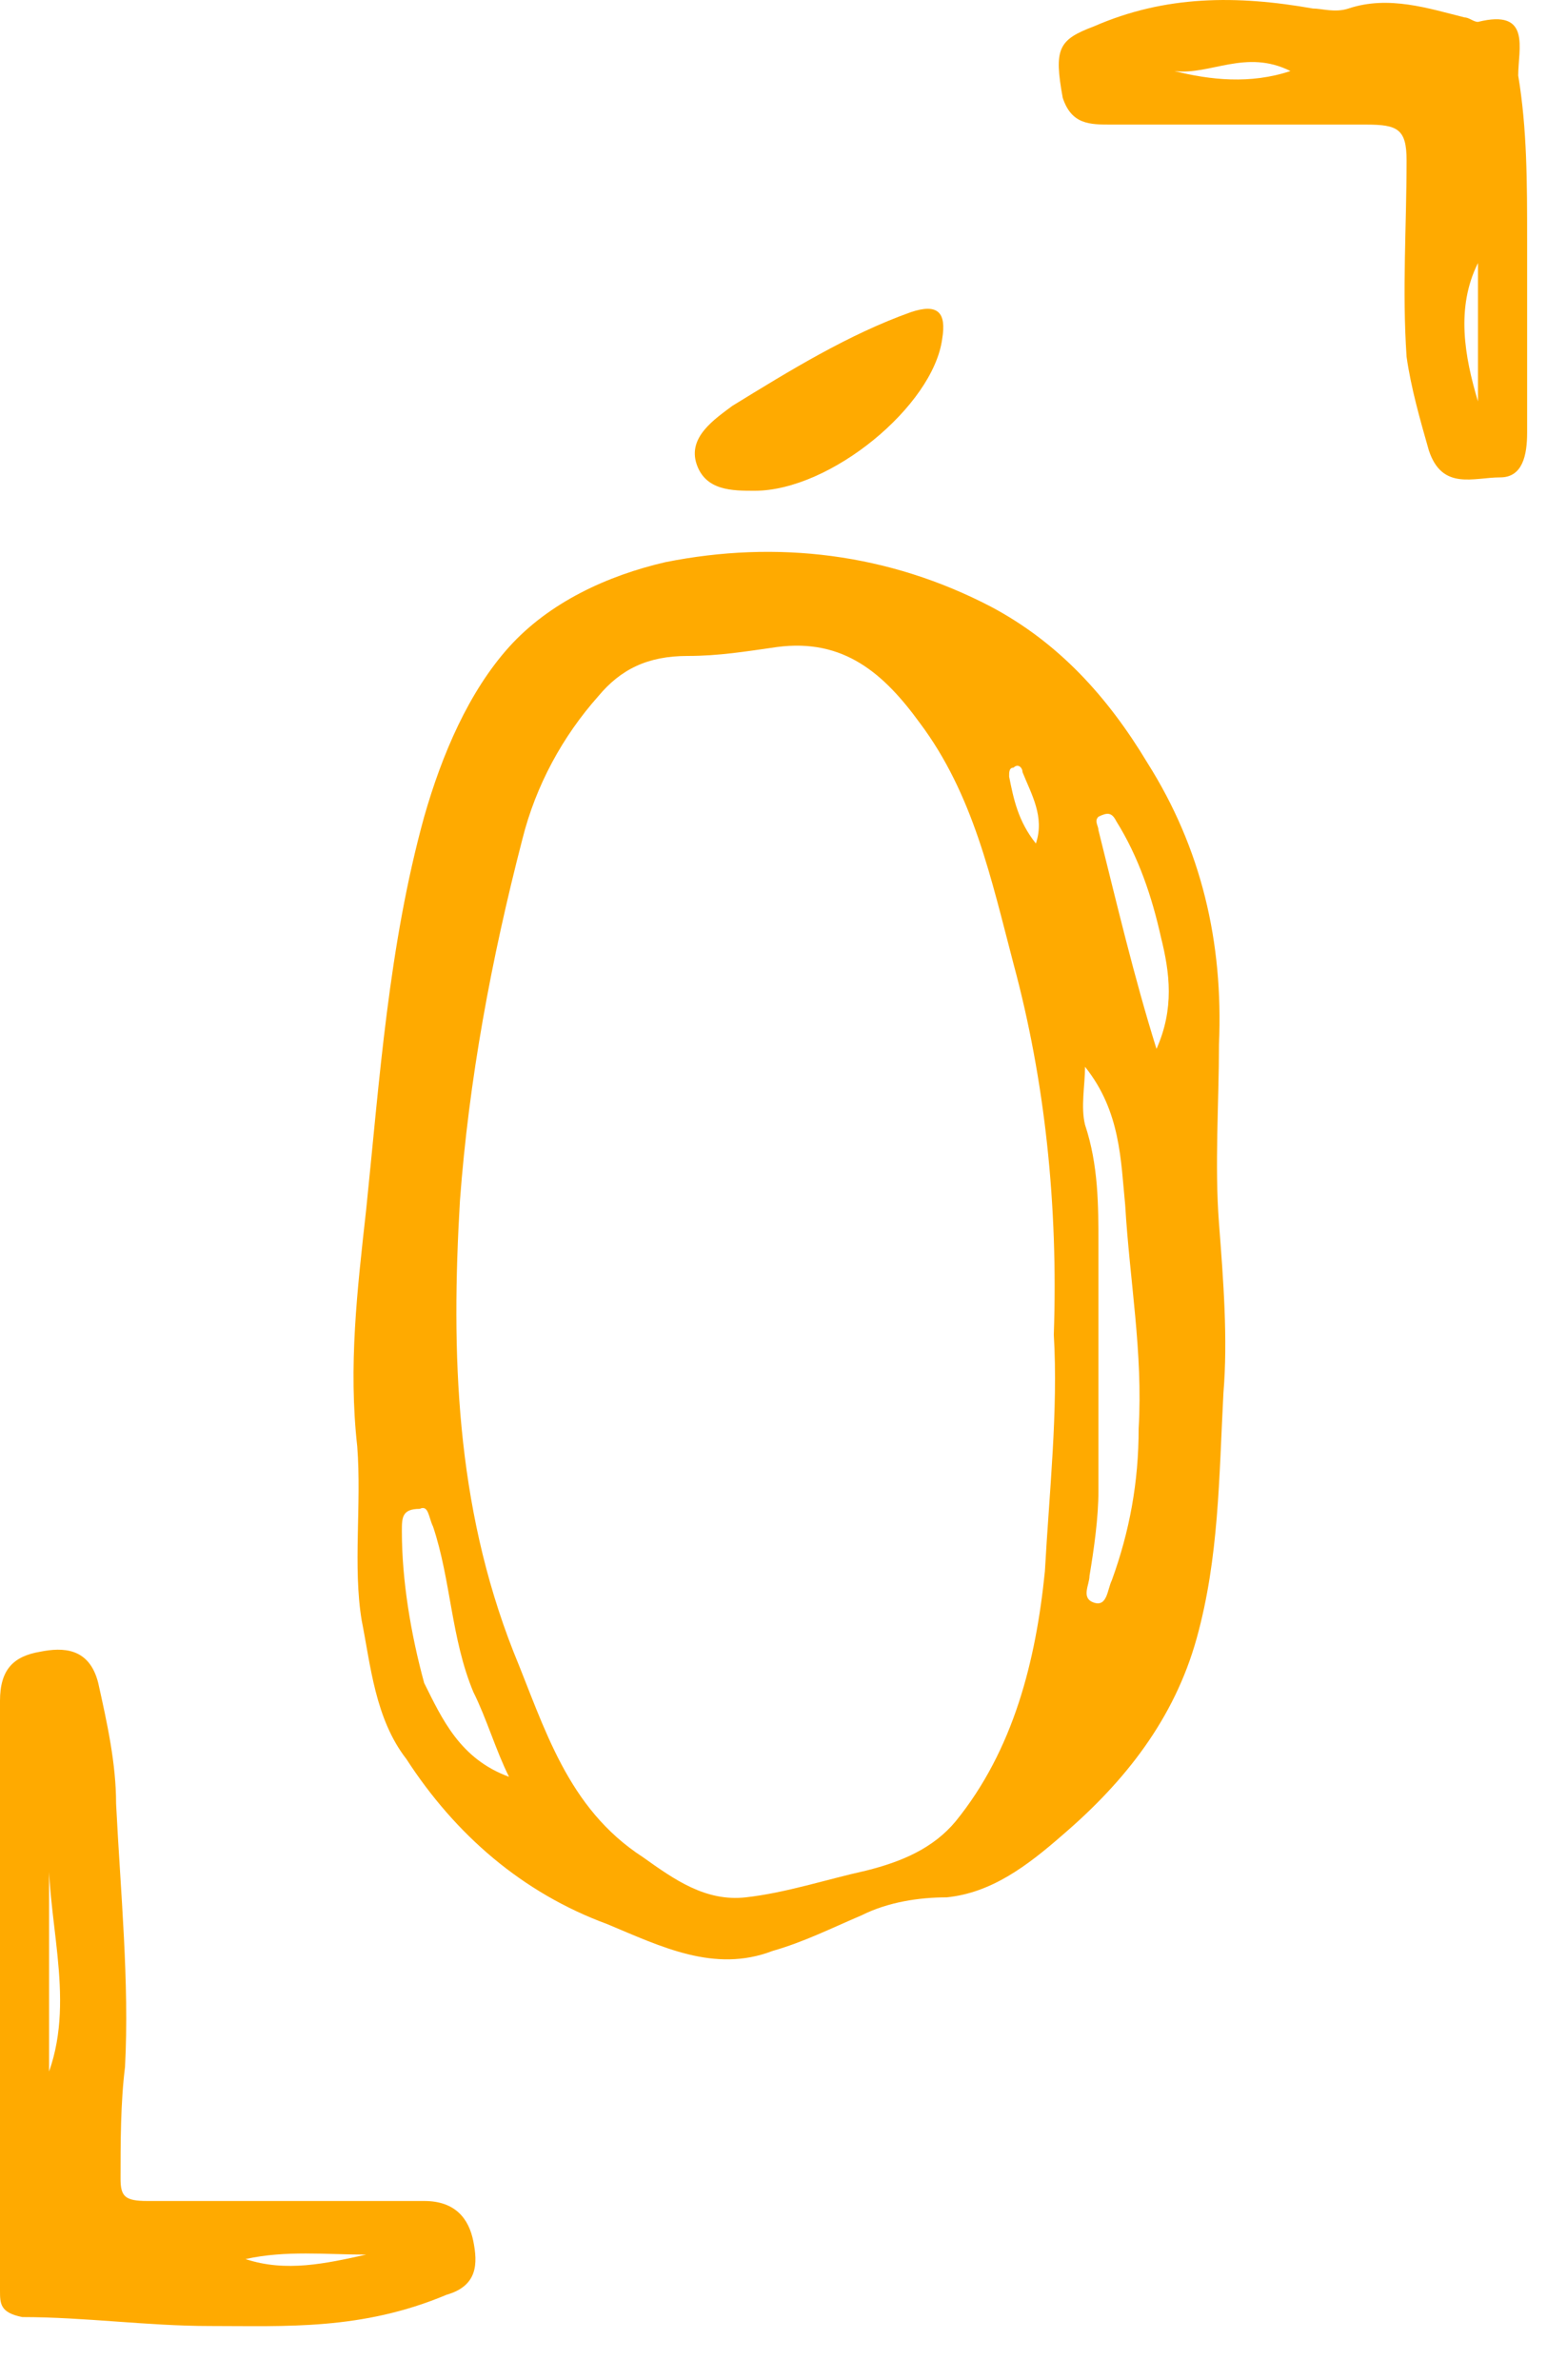 <svg width="26" height="40" viewBox="0 0 26 40" fill="none" xmlns="http://www.w3.org/2000/svg">
<path d="M6.004 24.308C5.853 22.957 6.004 21.681 6.154 20.33C6.379 18.154 6.529 15.902 7.129 13.726C7.429 12.675 7.88 11.625 8.555 10.874C9.231 10.124 10.206 9.674 11.182 9.448C13.058 9.073 14.934 9.298 16.66 10.199C17.786 10.799 18.611 11.7 19.287 12.825C20.187 14.251 20.562 15.827 20.487 17.553C20.487 18.529 20.412 19.58 20.487 20.555C20.562 21.531 20.637 22.506 20.562 23.407C20.487 24.833 20.487 26.184 20.112 27.534C19.737 28.885 18.911 29.936 17.861 30.836C17.26 31.362 16.66 31.812 15.91 31.887C15.459 31.887 14.934 31.962 14.484 32.187C13.958 32.412 13.508 32.638 12.983 32.788C12.007 33.163 11.107 32.713 10.206 32.337C8.78 31.812 7.655 30.836 6.829 29.561C6.304 28.885 6.229 27.985 6.079 27.234C5.929 26.334 6.079 25.283 6.004 24.308ZM17.711 22.431C17.786 20.255 17.561 18.154 17.035 16.203C16.66 14.777 16.36 13.351 15.459 12.15C14.859 11.325 14.184 10.724 13.058 10.874C12.533 10.949 12.082 11.024 11.557 11.024C10.882 11.024 10.431 11.25 10.056 11.7C9.456 12.375 9.005 13.201 8.78 14.101C8.255 16.128 7.88 18.154 7.73 20.18C7.58 22.732 7.655 25.283 8.63 27.76C9.155 29.035 9.531 30.386 10.806 31.212C11.332 31.587 11.857 31.962 12.533 31.887C13.208 31.812 13.883 31.587 14.559 31.437C15.159 31.287 15.684 31.062 16.06 30.611C17.035 29.411 17.41 27.91 17.561 26.409C17.636 25.058 17.786 23.707 17.711 22.431ZM18.236 17.929C18.236 18.229 18.161 18.604 18.236 18.904C18.461 19.58 18.461 20.255 18.461 20.93C18.461 22.281 18.461 23.707 18.461 25.058C18.461 25.508 18.386 26.034 18.311 26.484C18.311 26.634 18.161 26.859 18.386 26.934C18.611 27.009 18.611 26.709 18.686 26.559C18.986 25.733 19.137 24.908 19.137 24.007C19.212 22.732 18.986 21.531 18.911 20.255C18.836 19.505 18.836 18.679 18.236 17.929ZM8.555 29.861C8.33 29.411 8.18 28.885 7.955 28.435C7.58 27.534 7.58 26.559 7.279 25.658C7.204 25.508 7.204 25.283 7.054 25.358C6.754 25.358 6.754 25.508 6.754 25.733C6.754 26.559 6.904 27.459 7.129 28.285C7.429 28.885 7.73 29.561 8.555 29.861ZM19.437 17.628C19.737 16.953 19.662 16.353 19.512 15.752C19.362 15.077 19.137 14.402 18.761 13.801C18.686 13.651 18.611 13.651 18.461 13.726C18.386 13.801 18.461 13.876 18.461 13.951C18.761 15.152 19.061 16.428 19.437 17.628ZM17.41 14.176C17.561 13.726 17.335 13.351 17.185 12.976C17.185 12.901 17.11 12.825 17.035 12.901C16.96 12.901 16.96 12.976 16.96 13.051C17.035 13.426 17.11 13.801 17.41 14.176Z" fill="#FFAA00"/>
<path d="M0 33.538C0 31.887 0 30.236 0 28.585C0 28.06 0.225 27.835 0.675 27.759C1.051 27.684 1.501 27.684 1.651 28.285C1.801 28.96 1.951 29.636 1.951 30.311C2.026 31.812 2.176 33.313 2.101 34.739C2.026 35.339 2.026 36.014 2.026 36.615C2.026 36.915 2.101 36.99 2.477 36.99C4.052 36.99 5.553 36.99 7.129 36.99C7.655 36.99 7.88 37.29 7.955 37.666C8.03 38.041 8.03 38.416 7.505 38.566C6.079 39.166 4.803 39.091 3.527 39.091C2.477 39.091 1.426 38.941 0.375 38.941C0 38.866 0 38.716 0 38.491C0 36.84 0 35.189 0 33.538ZM0.825 34.814C1.276 33.538 0.75 32.187 0.825 30.911C0.825 32.187 0.825 33.538 0.825 34.814ZM4.127 37.966C4.803 38.191 5.478 38.041 6.154 37.891C5.478 37.891 4.803 37.816 4.127 37.966Z" fill="#FFAA00"/>
<path d="M25.666 4.045C25.666 5.096 25.666 6.222 25.666 7.272C25.666 7.647 25.591 8.023 25.215 8.023C24.765 8.023 24.24 8.248 24.015 7.572C23.865 7.047 23.715 6.522 23.64 5.996C23.564 4.871 23.64 3.82 23.64 2.694C23.64 2.169 23.489 2.094 22.964 2.094C21.538 2.094 20.112 2.094 18.686 2.094C18.311 2.094 18.011 2.094 17.861 1.644C17.711 0.818 17.786 0.668 18.386 0.443C19.587 -0.082 20.788 -0.082 22.064 0.143C22.214 0.143 22.439 0.218 22.664 0.143C23.339 -0.082 24.015 0.143 24.615 0.293C24.69 0.293 24.765 0.368 24.84 0.368C25.741 0.143 25.516 0.818 25.516 1.269C25.666 2.169 25.666 3.07 25.666 4.045ZM21.688 1.194C20.938 0.818 20.337 1.269 19.737 1.194C20.337 1.344 21.013 1.419 21.688 1.194ZM24.84 4.42C24.465 5.171 24.615 5.996 24.84 6.747C24.84 5.921 24.84 5.171 24.84 4.42Z" fill="#FFAA00"/>
<path d="M12.683 8.248C12.307 8.248 11.857 8.248 11.707 7.798C11.557 7.347 12.007 7.047 12.307 6.822C13.283 6.222 14.259 5.621 15.309 5.246C15.759 5.096 15.91 5.246 15.835 5.696C15.684 6.822 13.958 8.248 12.683 8.248Z" fill="#FFAA00"/>
</svg>

